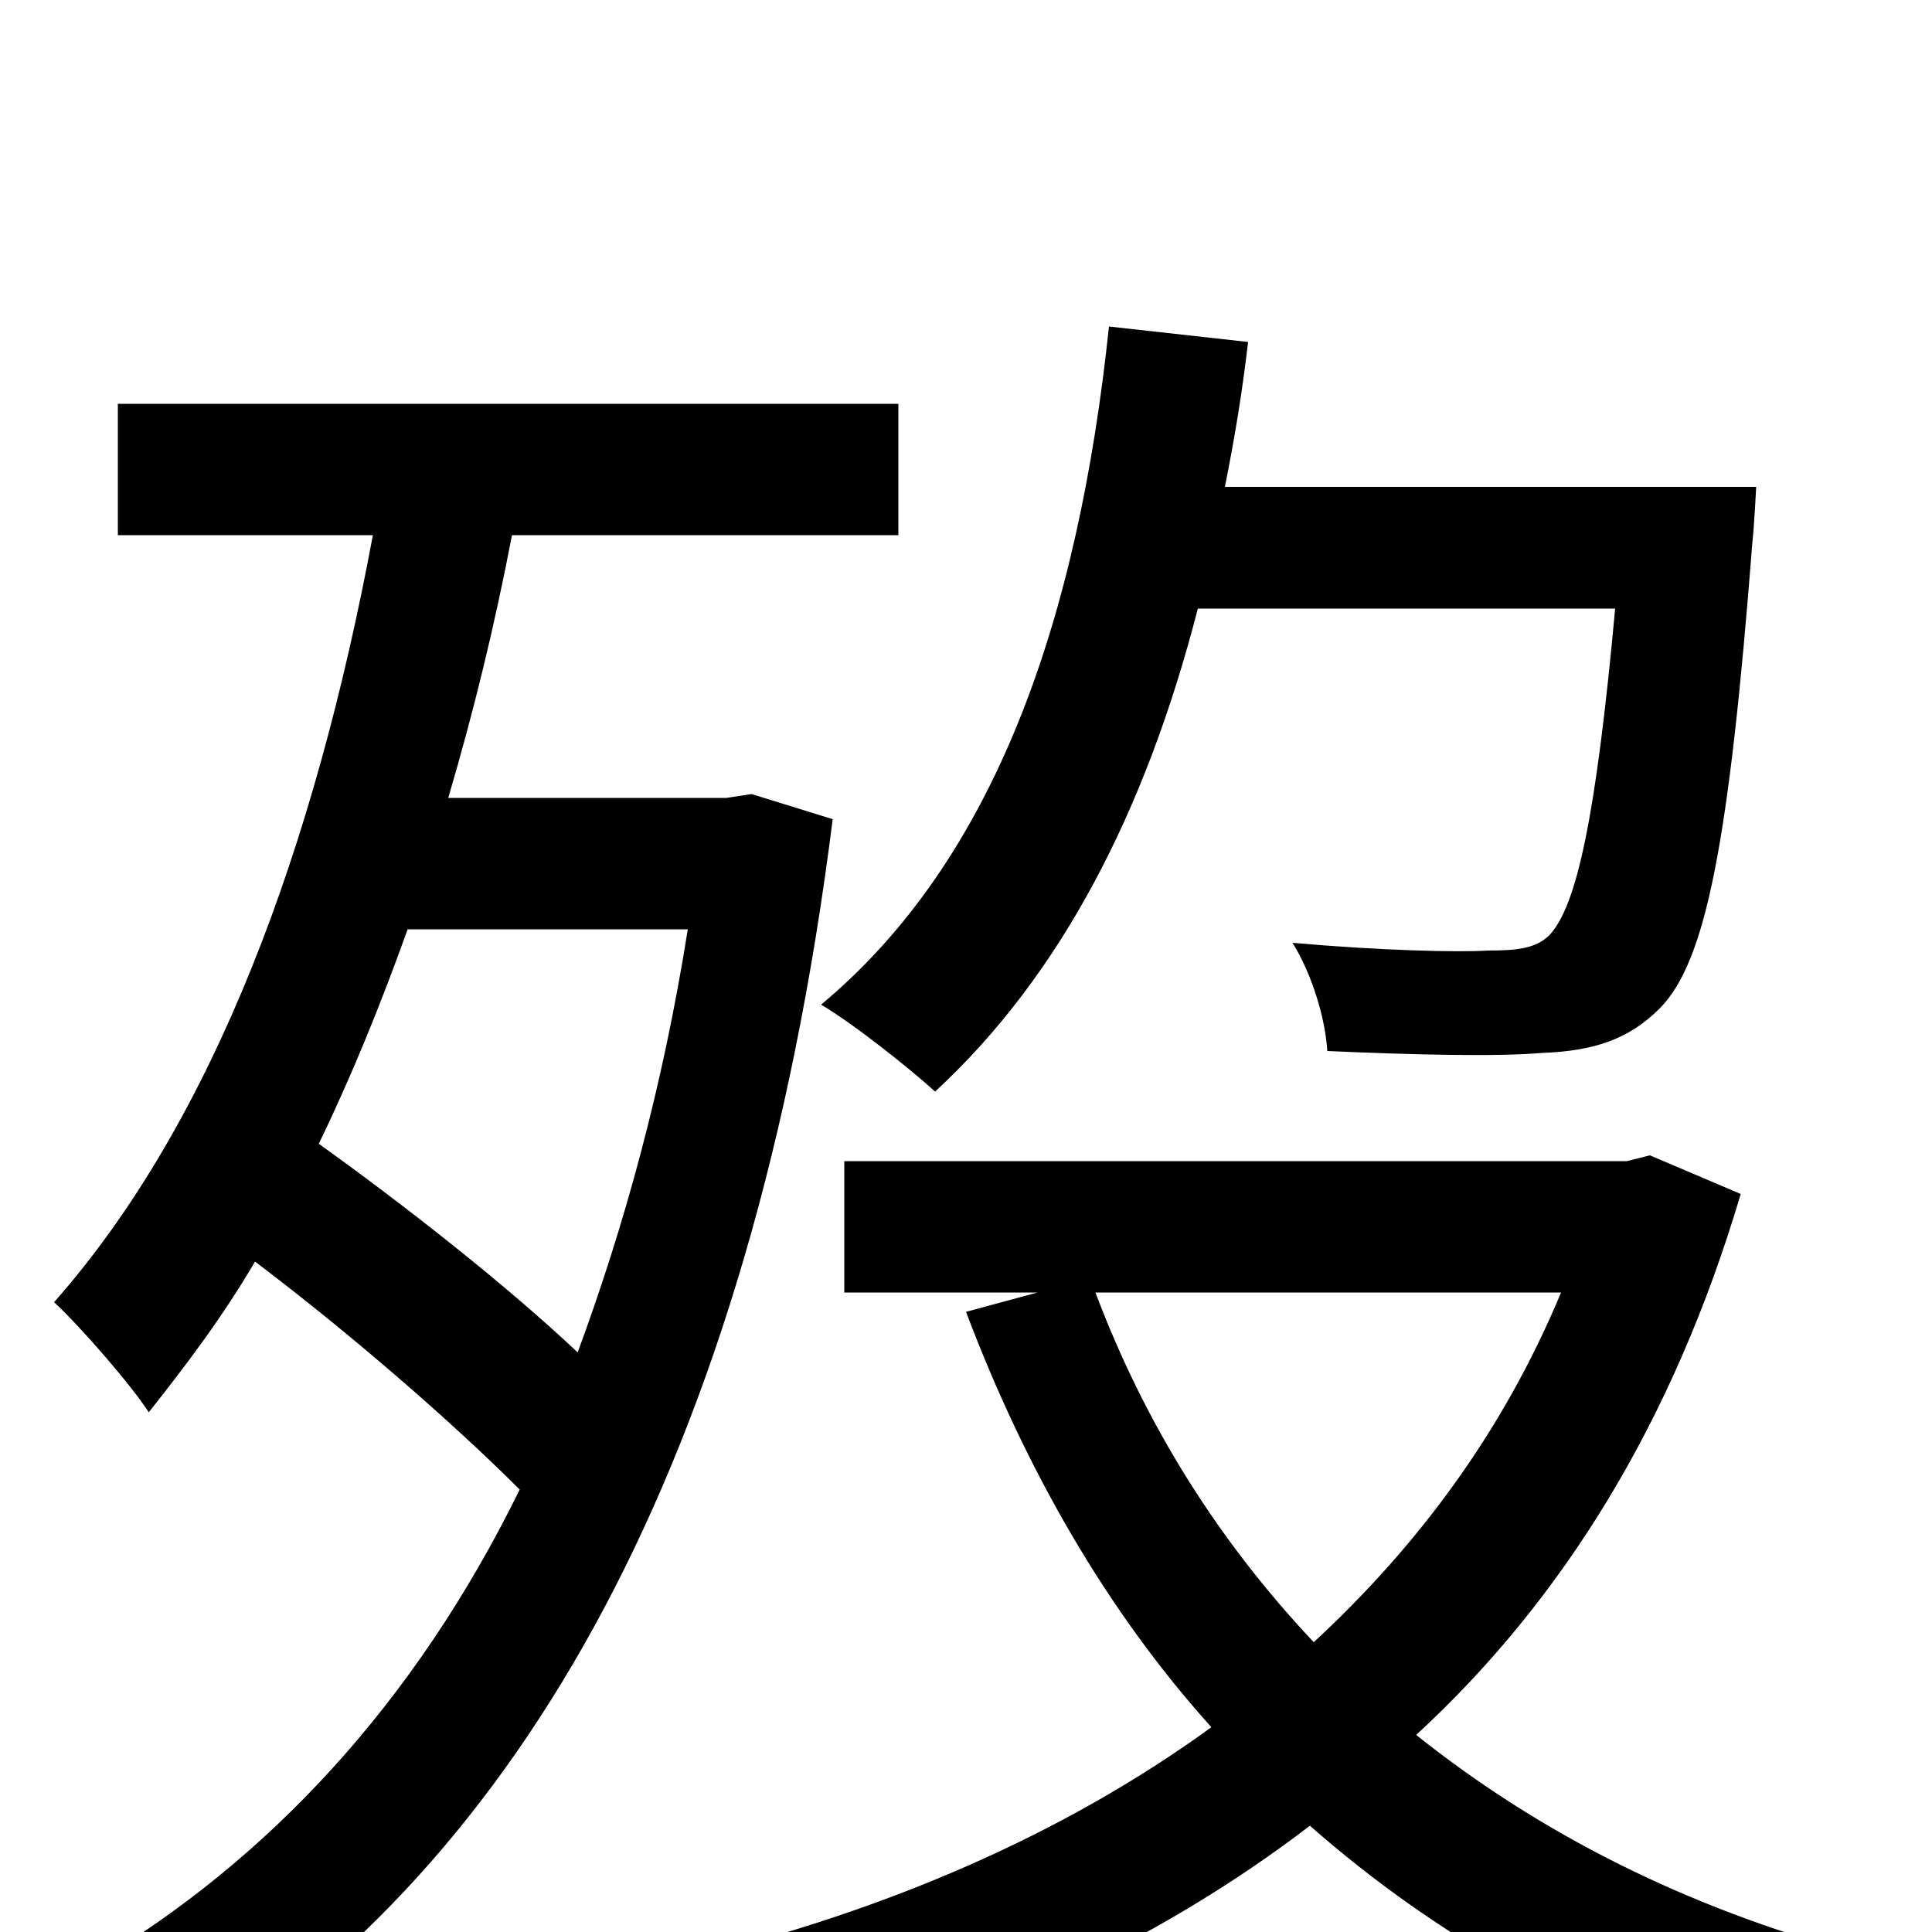 <svg xmlns="http://www.w3.org/2000/svg" viewBox="0 -1000 1000 1000">
	<path fill="#000000" d="M836 -685C826 -576 816 -531 802 -516C795 -509 785 -508 770 -508C755 -507 714 -508 669 -512C679 -496 686 -473 687 -456C732 -454 775 -453 798 -455C825 -456 843 -462 859 -478C883 -502 895 -564 907 -719C908 -728 909 -748 909 -748H634C639 -773 643 -797 646 -823L574 -831C558 -679 515 -555 425 -480C442 -470 472 -446 484 -435C549 -495 593 -580 620 -685ZM356 -519C343 -437 323 -365 299 -300C263 -334 211 -375 165 -408C182 -443 197 -480 211 -519ZM389 -589L376 -587H232C245 -631 256 -676 265 -723H465V-791H61V-723H193C163 -562 111 -420 28 -326C42 -313 68 -283 77 -269C96 -293 115 -318 132 -347C181 -310 234 -264 269 -229C214 -117 138 -37 49 16C64 27 88 53 99 70C268 -36 389 -242 431 -576ZM808 -331C778 -259 734 -200 680 -150C631 -202 593 -262 567 -331ZM854 -402L842 -399H437V-331H537L500 -321C531 -239 573 -166 627 -106C550 -50 458 -11 360 13C374 29 391 58 399 78C502 49 597 7 678 -55C744 3 821 46 912 75C923 54 943 26 960 11C872 -13 797 -51 733 -102C809 -172 866 -264 901 -382Z"/>
</svg>